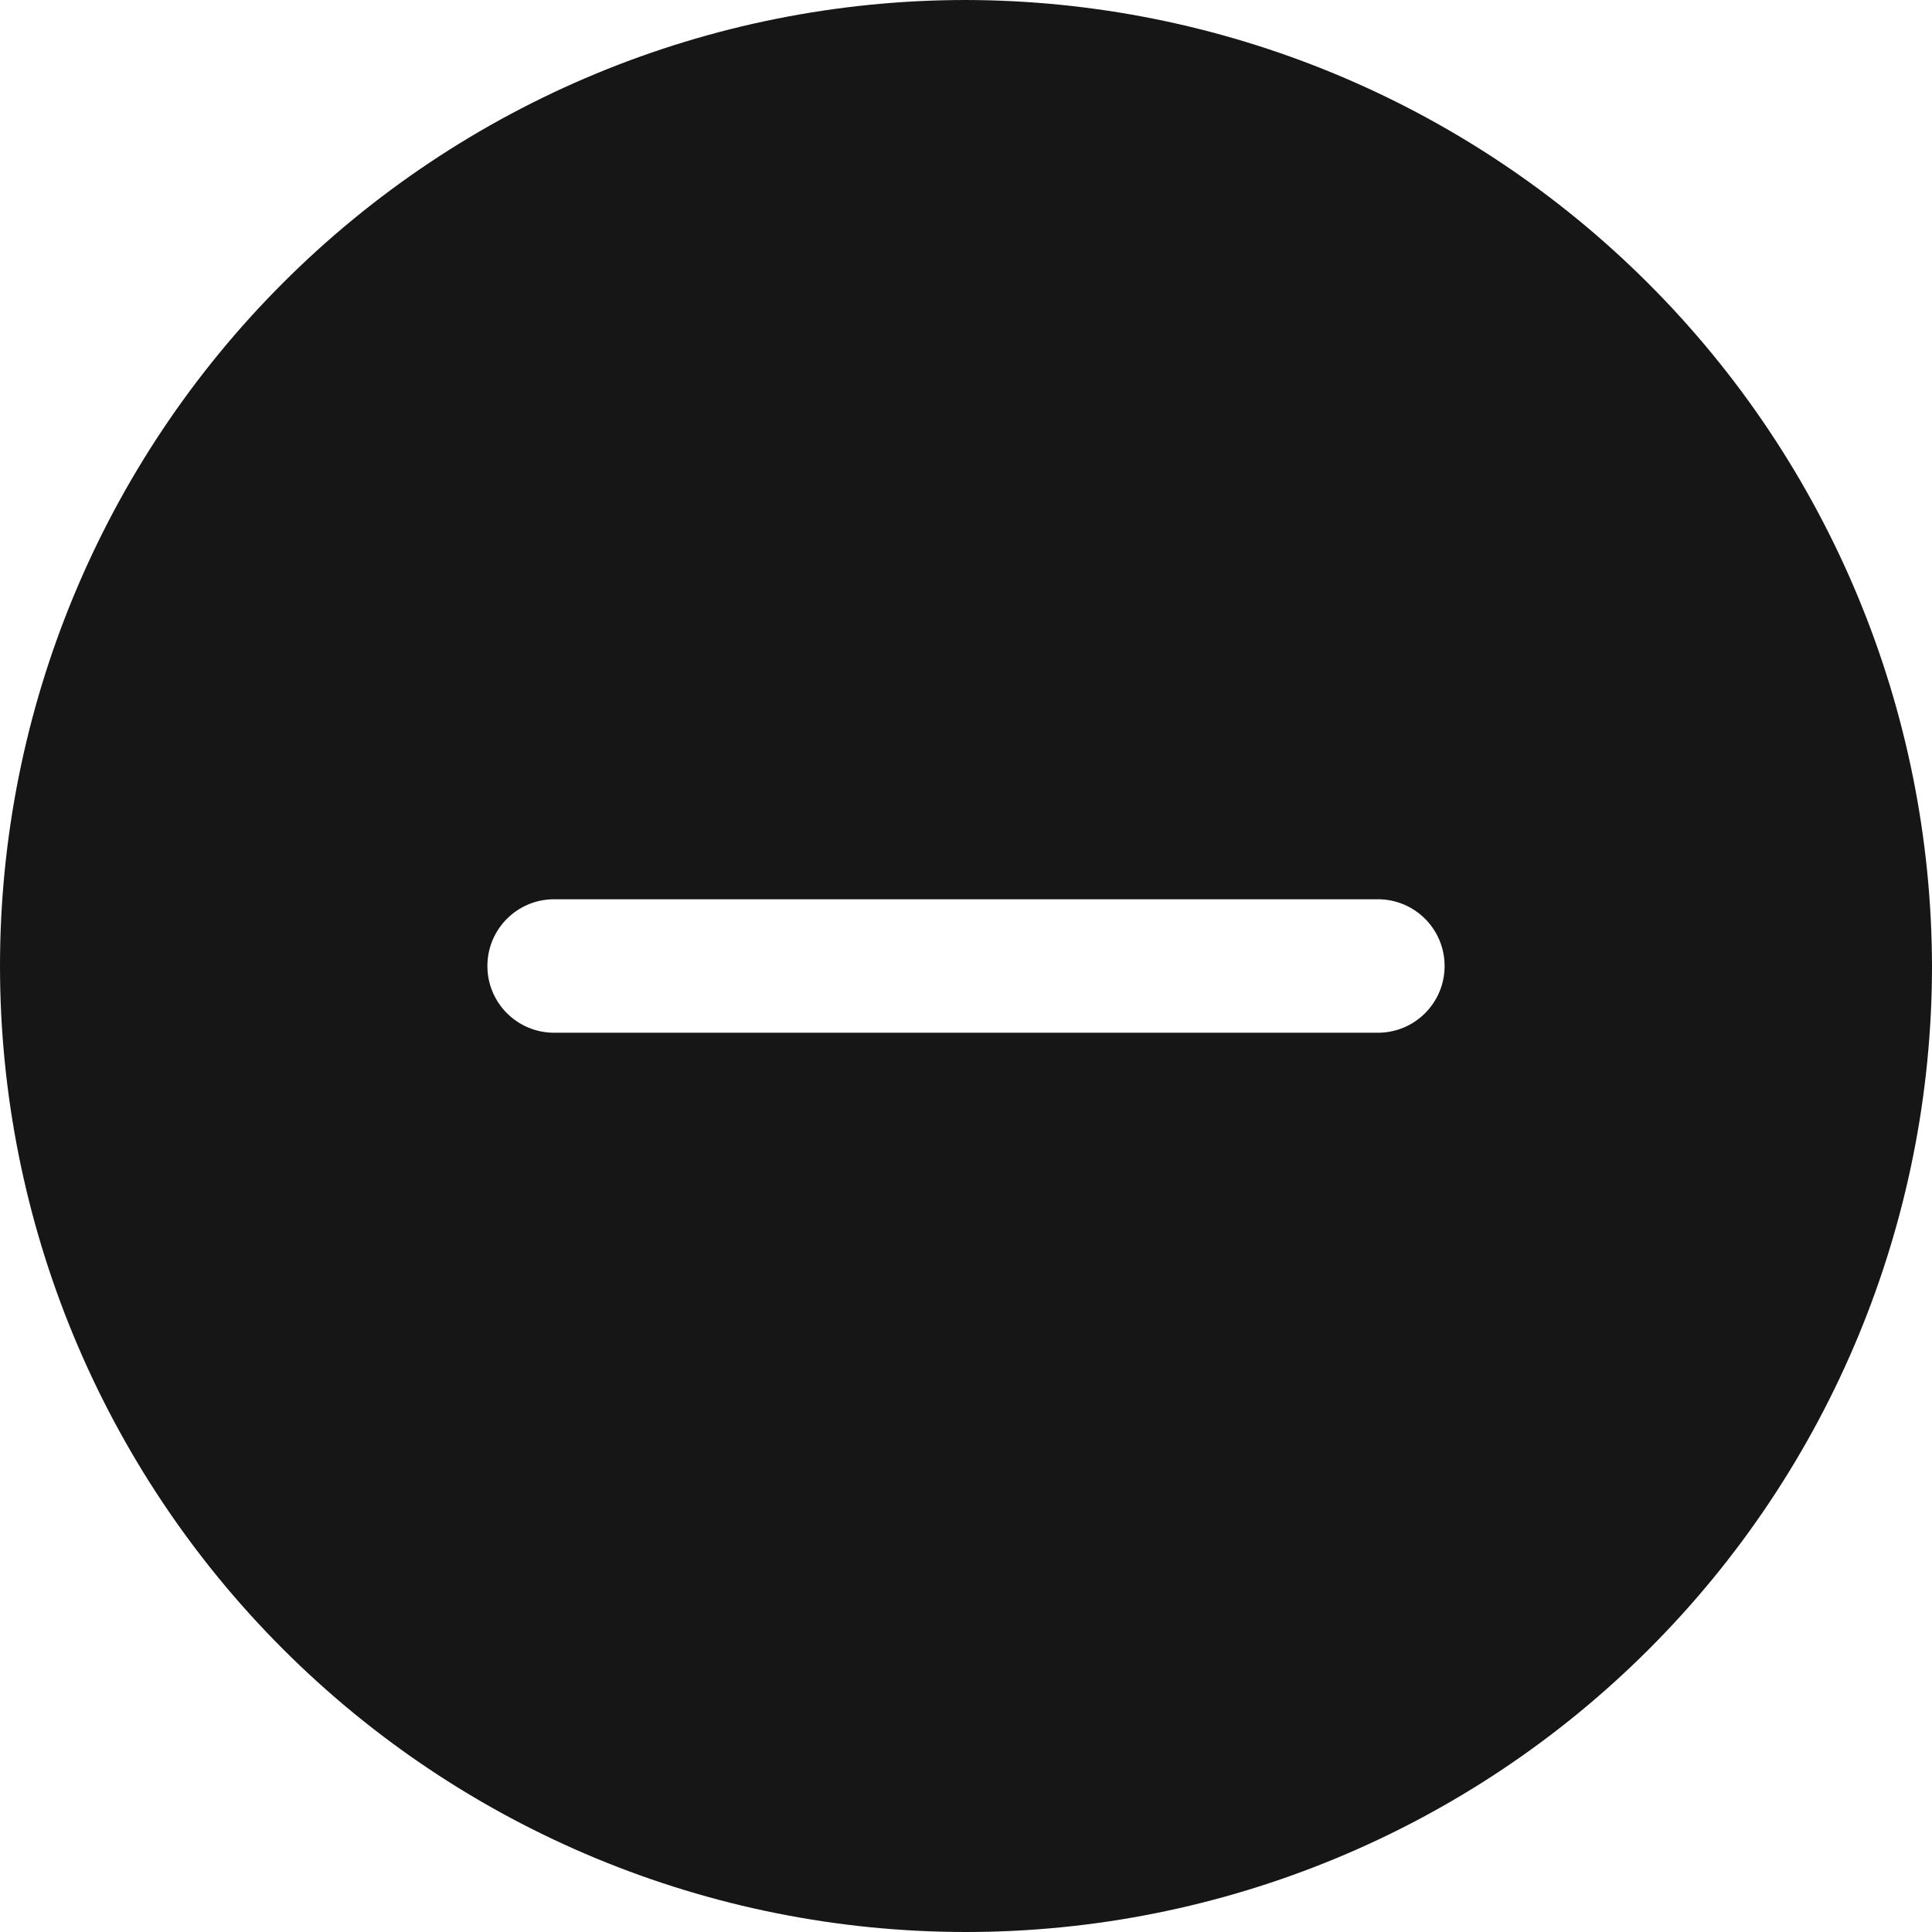 <svg xmlns="http://www.w3.org/2000/svg" width="22" height="22" viewBox="0 0 22 22">
  <path fill="#171616" d="M11,0 C8.083,0 5.284,1.159 3.222,3.222 C1.159,5.284 0,8.083 0,11 C0,13.917 1.159,16.716 3.222,18.778 C5.284,20.841 8.083,22 11,22 C13.917,22 16.716,20.841 18.778,18.778 C20.841,16.716 22,13.917 22,11 C21.994,8.085 20.833,5.29 18.771,3.229 C16.71,1.167 13.915,0.006 11,0 L11,0 Z M15.69,11.76 L11.76,11.76 L10.24,11.76 L6.31,11.76 C5.89,11.76 5.55,11.42 5.55,11 C5.55,10.58 5.89,10.24 6.31,10.24 L10.24,10.24 L11.76,10.24 L15.69,10.24 C16.11,10.24 16.45,10.58 16.45,11 C16.45,11.42 16.11,11.76 15.69,11.76 Z"/>
</svg>
